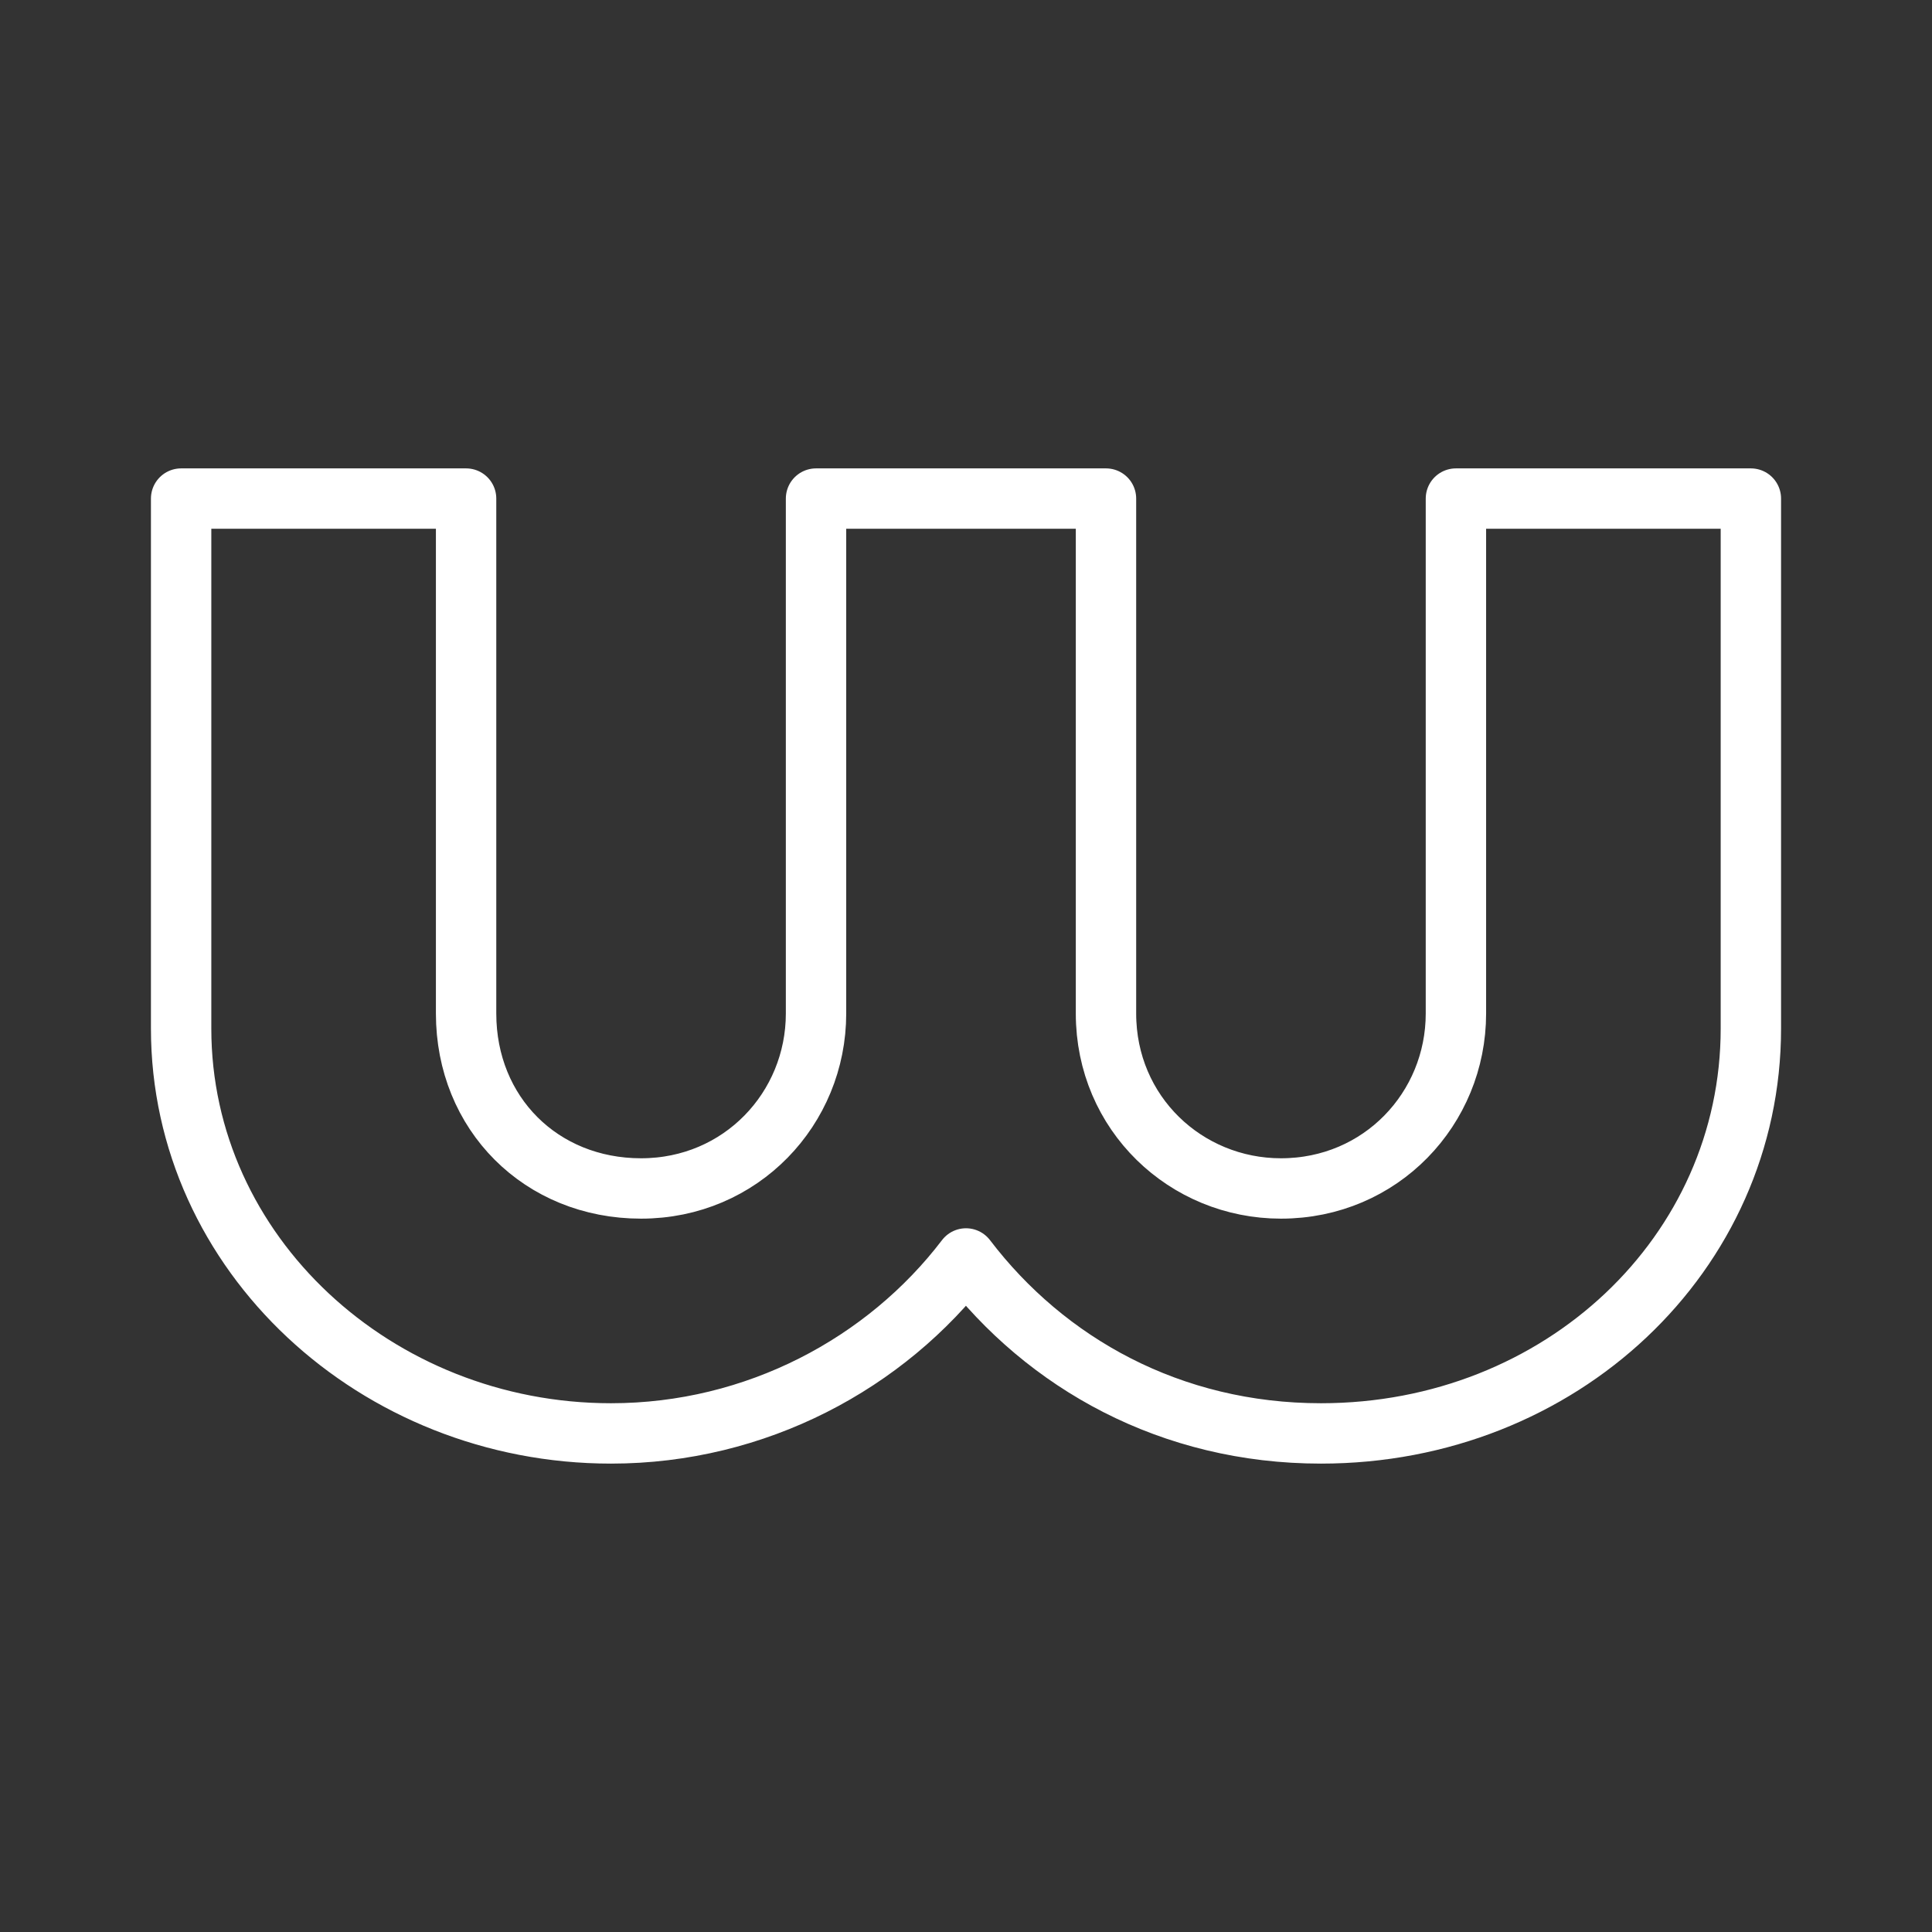 <ns0:svg xmlns:ns0="http://www.w3.org/2000/svg" id="b" viewBox="0 0 48 48" style="stroke-width:1.5px"><ns0:rect x="0" y="0" width="48" height="48" fill="#333333" stroke="none"/><ns0:defs style="stroke-width:1.5px"><ns0:style style="stroke-width:1.5px">.c{fill:none;stroke:#fff;stroke-linecap:round;stroke-linejoin:round;}</ns0:style></ns0:defs><ns0:path class="c" d="m36.172,12.387v12.793c0,2.36-1.863,4.347-4.347,4.347-2.36,0-4.347-1.863-4.347-4.347v-12.793h-7.204v12.793c0,2.36-1.863,4.347-4.347,4.347s-4.347-1.863-4.347-4.347v-12.793h-7.08v13.166c0,5.589,4.844,10.06,10.681,10.06,3.602,0,6.831-1.739,8.819-4.347,1.987,2.608,5.092,4.347,8.819,4.347,5.962,0,10.681-4.471,10.681-10.06v-13.166h-7.328Z" style="stroke-width:1.5px" /></ns0:svg>